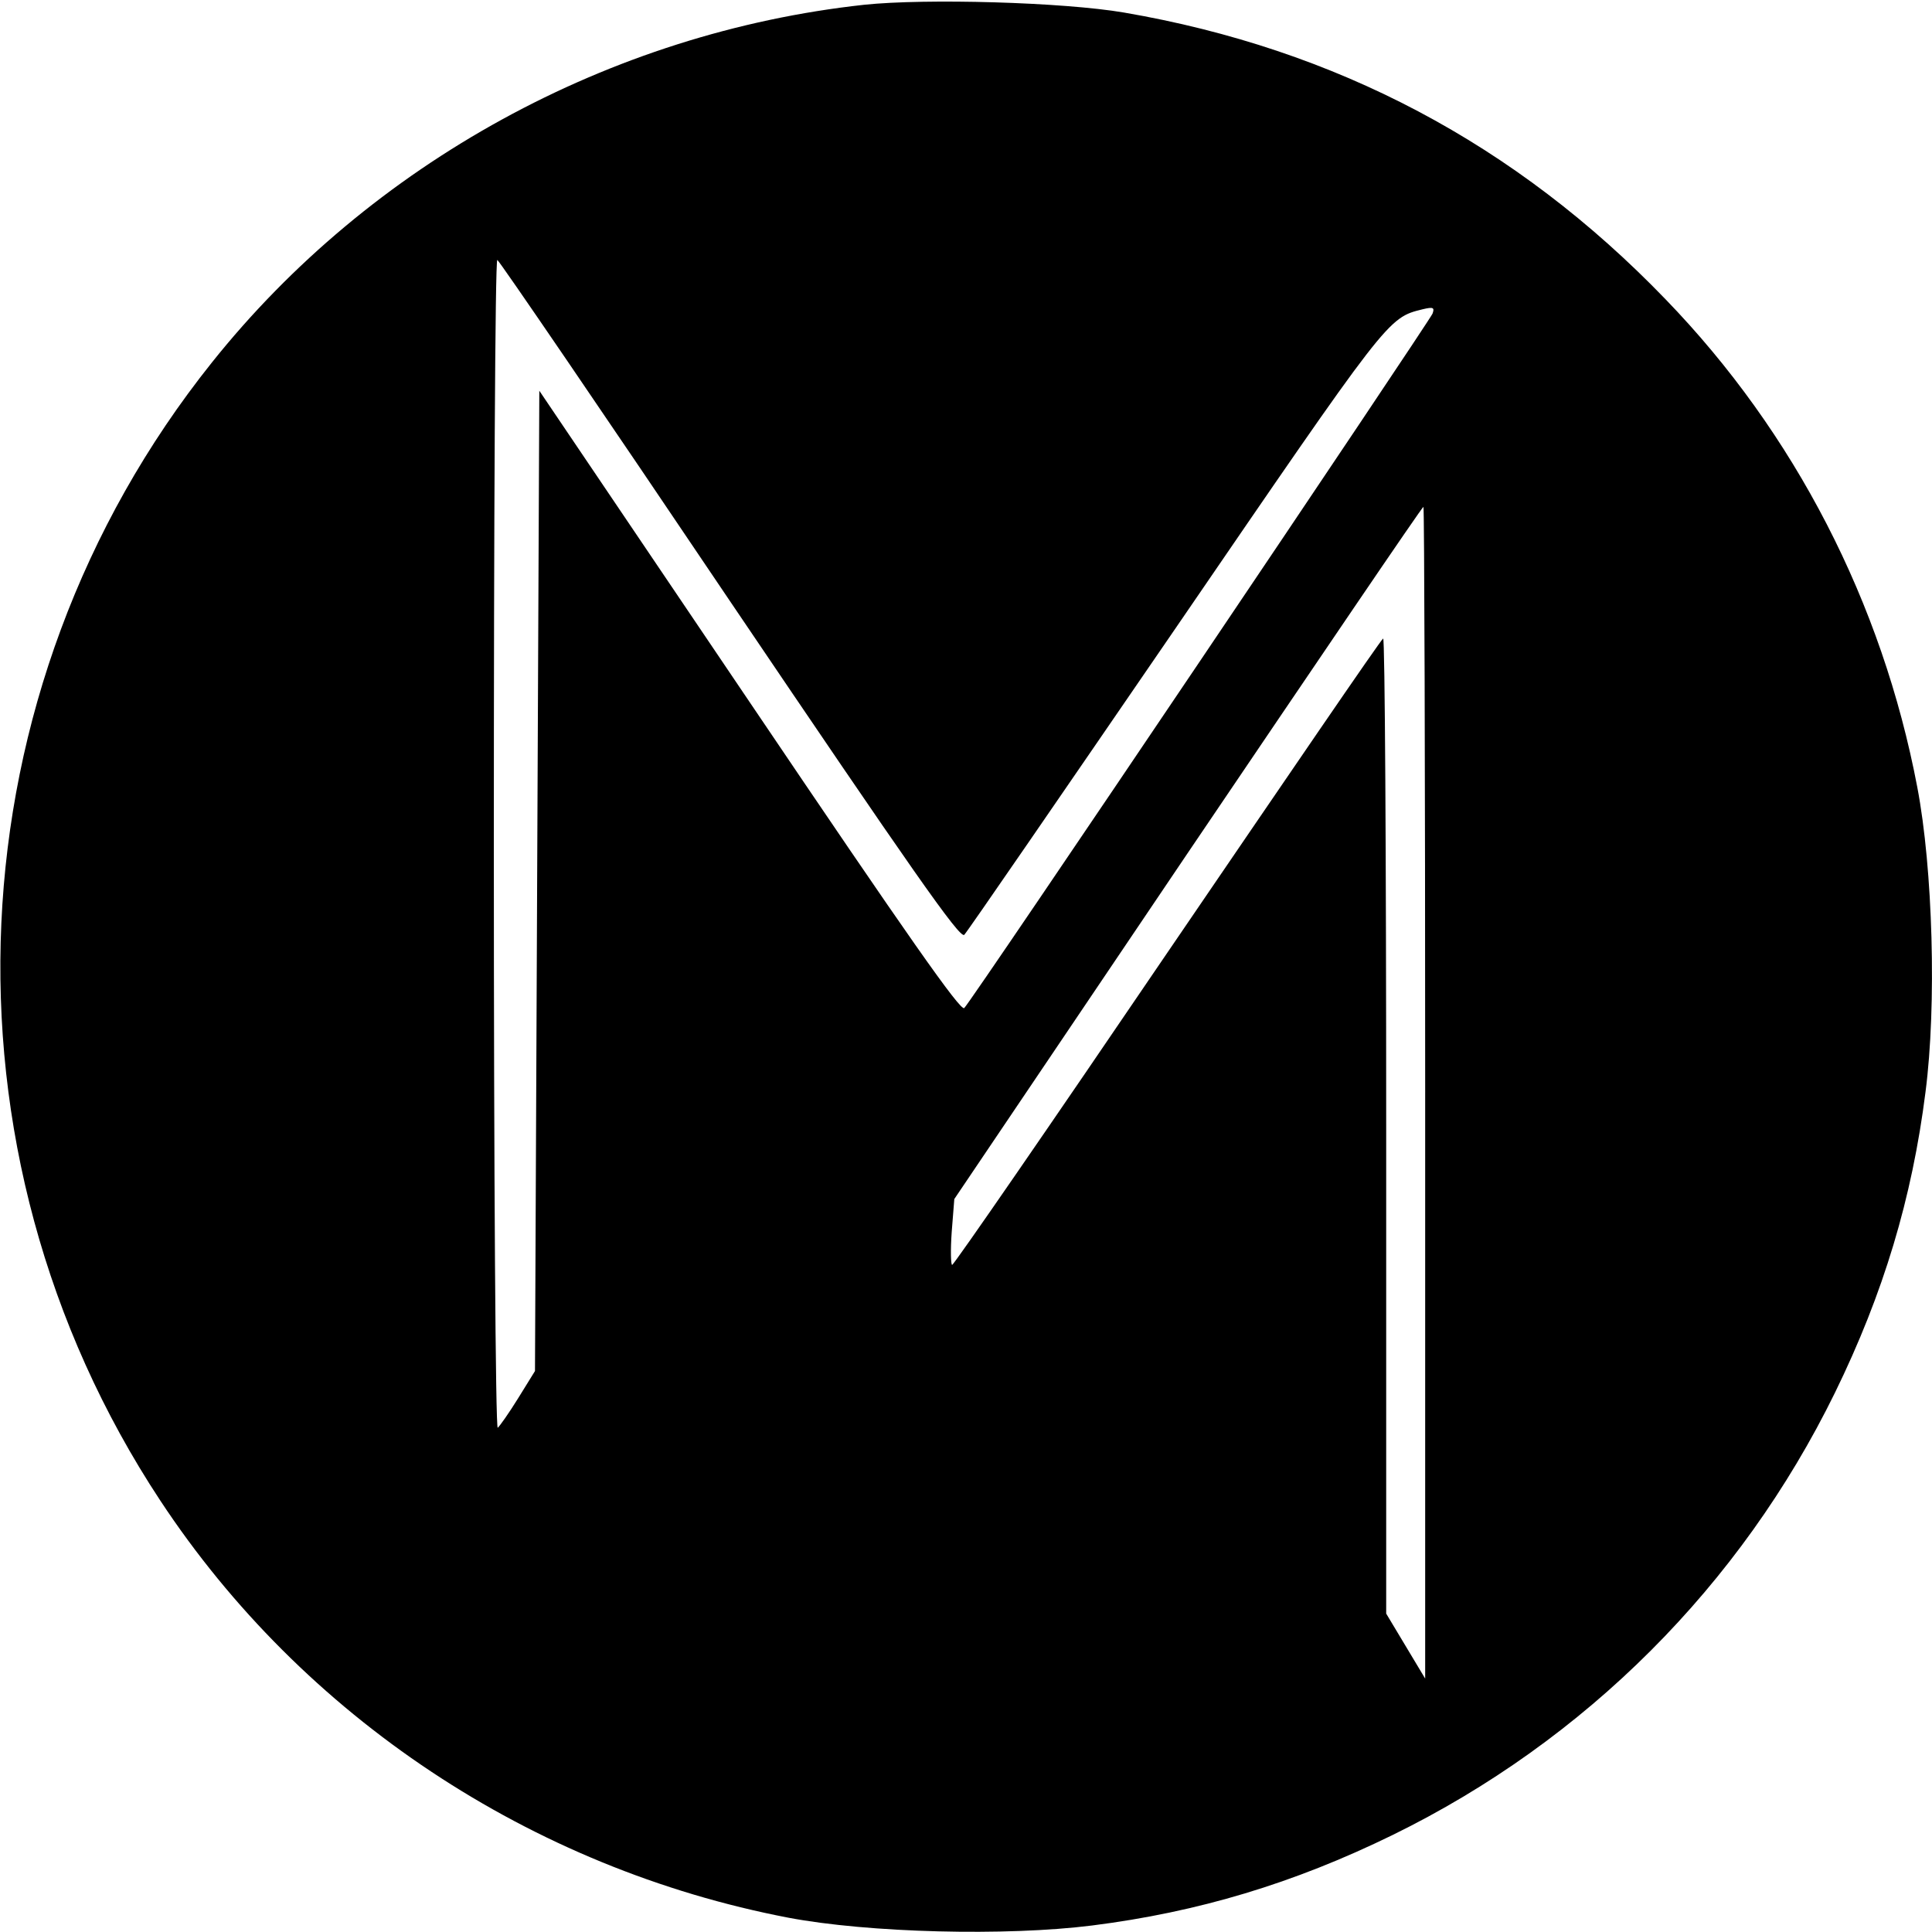 <?xml version="1.0" standalone="no"?>
<!DOCTYPE svg PUBLIC "-//W3C//DTD SVG 20010904//EN"
        "http://www.w3.org/TR/2001/REC-SVG-20010904/DTD/svg10.dtd">
<svg version="1.0" xmlns="http://www.w3.org/2000/svg"
     width="446pt" height="446pt" viewBox="0 0 446 446"
     preserveAspectRatio="xMidYMid meet">
  <g transform="translate(0,446) scale(0.1,-0.1)"
     fill="#000000" stroke="none">
    <path d="M1995 4449 c-587 -64 -1139 -366 -1506 -826 -604 -756 -652 -1819
-119 -2627 329 -499 856 -849 1450 -963 185 -35 502 -43 701 -18 245 31 465
97 694 209 445 218 803 576 1021 1021 112 229 178 449 209 694 26 200 17 516
-19 704 -81 426 -283 818 -581 1126 -346 359 -761 578 -1250 662 -140 24 -458
33 -600 18z m-311 -1375 c420 -621 532 -782 542 -772 7 7 226 326 488 708 493
720 489 716 570 736 25 6 28 4 23 -10 -8 -19 -1062 -1584 -1081 -1603 -8 -9
-128 162 -496 707 l-485 718 -5 -1131 -5 -1132 -39 -63 c-21 -34 -43 -65 -47
-68 -5 -3 -9 581 -9 1345 0 743 3 1351 8 1351 4 -1 245 -354 536 -786z m1606
-1136 l0 -1353 -45 75 -45 75 0 1128 c0 621 -3 1126 -7 1123 -5 -2 -228 -329
-498 -725 -269 -396 -493 -721 -497 -721 -3 0 -4 34 -1 76 l6 76 539 799 c297
439 541 799 544 799 2 0 4 -609 4 -1352z"/>
  </g>
</svg>
